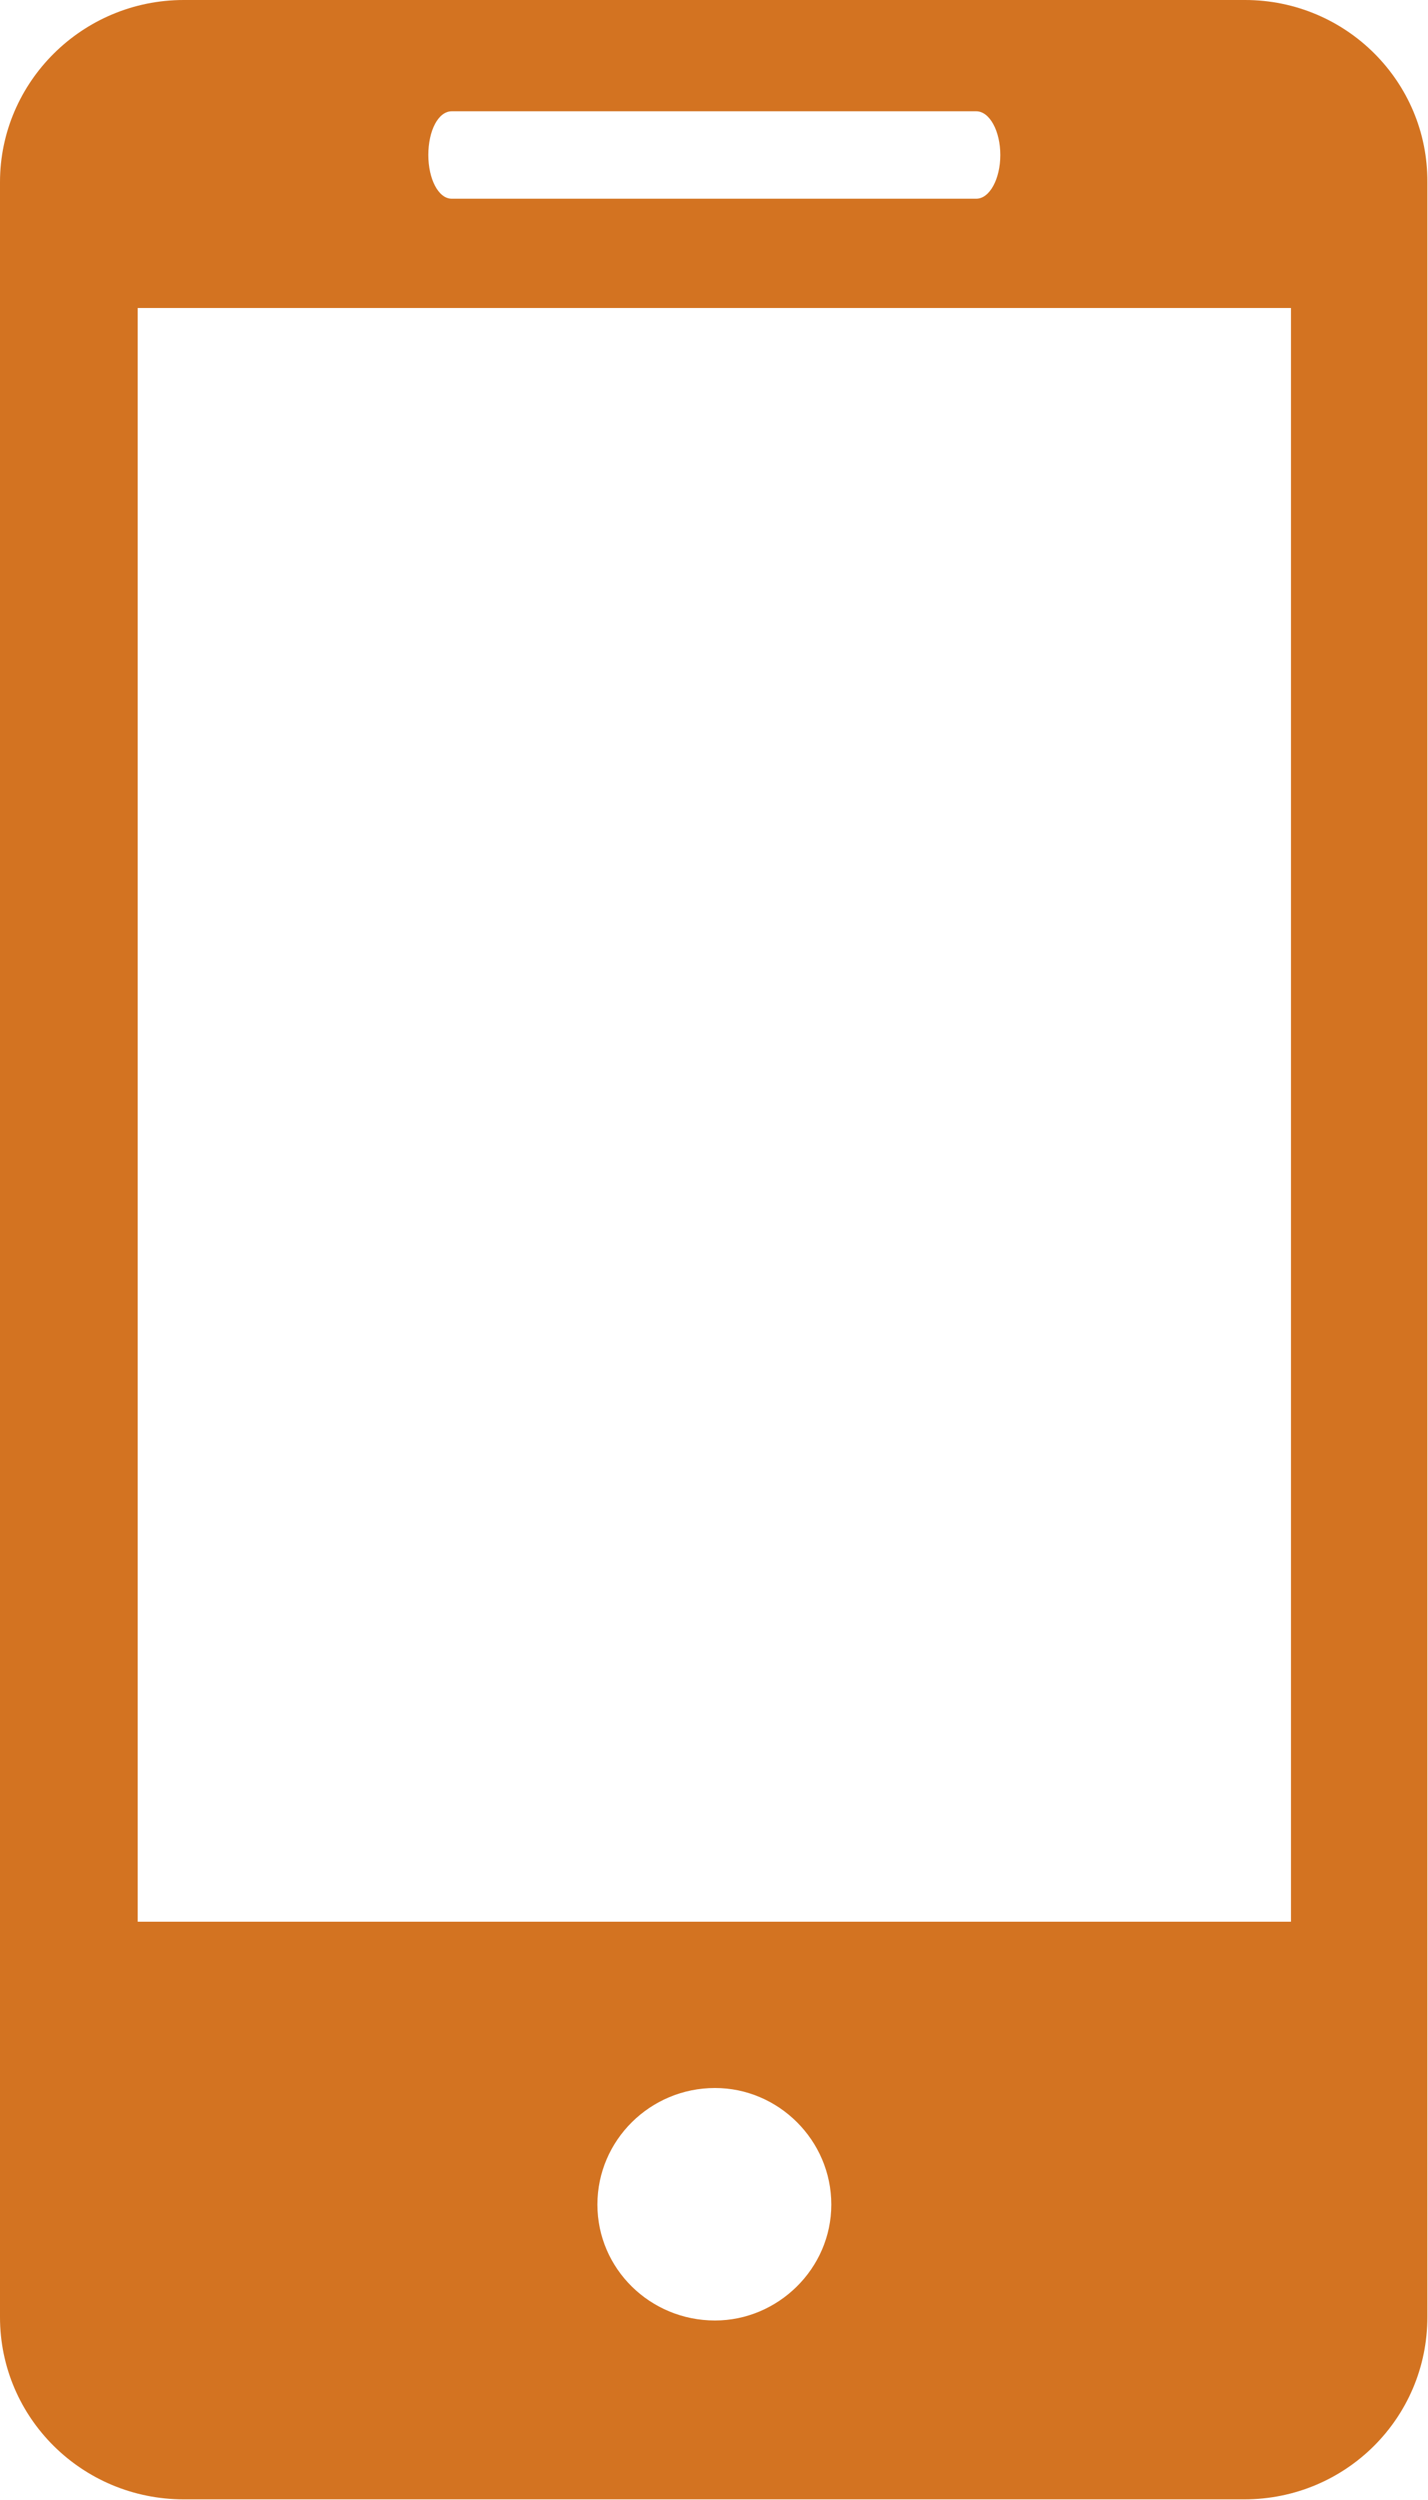 <svg viewBox="0 0 20 35" fill="none" xmlns="http://www.w3.org/2000/svg">
<path d="M17.436 0H2.574C1.151 0 0 1.15 0 2.55V32.44C0 33.85 1.151 34.991 2.574 34.991H17.426C18.849 34.991 19.991 33.85 19.991 32.44V2.55C20 1.15 18.858 0 17.436 0ZM6.327 1.558H13.673C13.861 1.558 14.01 1.836 14.01 2.17C14.01 2.504 13.861 2.782 13.673 2.782H6.327C6.139 2.782 5.999 2.504 5.999 2.17C5.999 1.827 6.139 1.558 6.327 1.558ZM10.014 32.487C9.106 32.487 8.367 31.763 8.367 30.864C8.367 29.964 9.106 29.232 10.014 29.232C10.903 29.232 11.643 29.964 11.643 30.864C11.643 31.763 10.894 32.487 10.014 32.487ZM18.072 26.904H1.928V4.312H18.081V26.904H18.072Z" fill="#D37321"/>
</svg>
